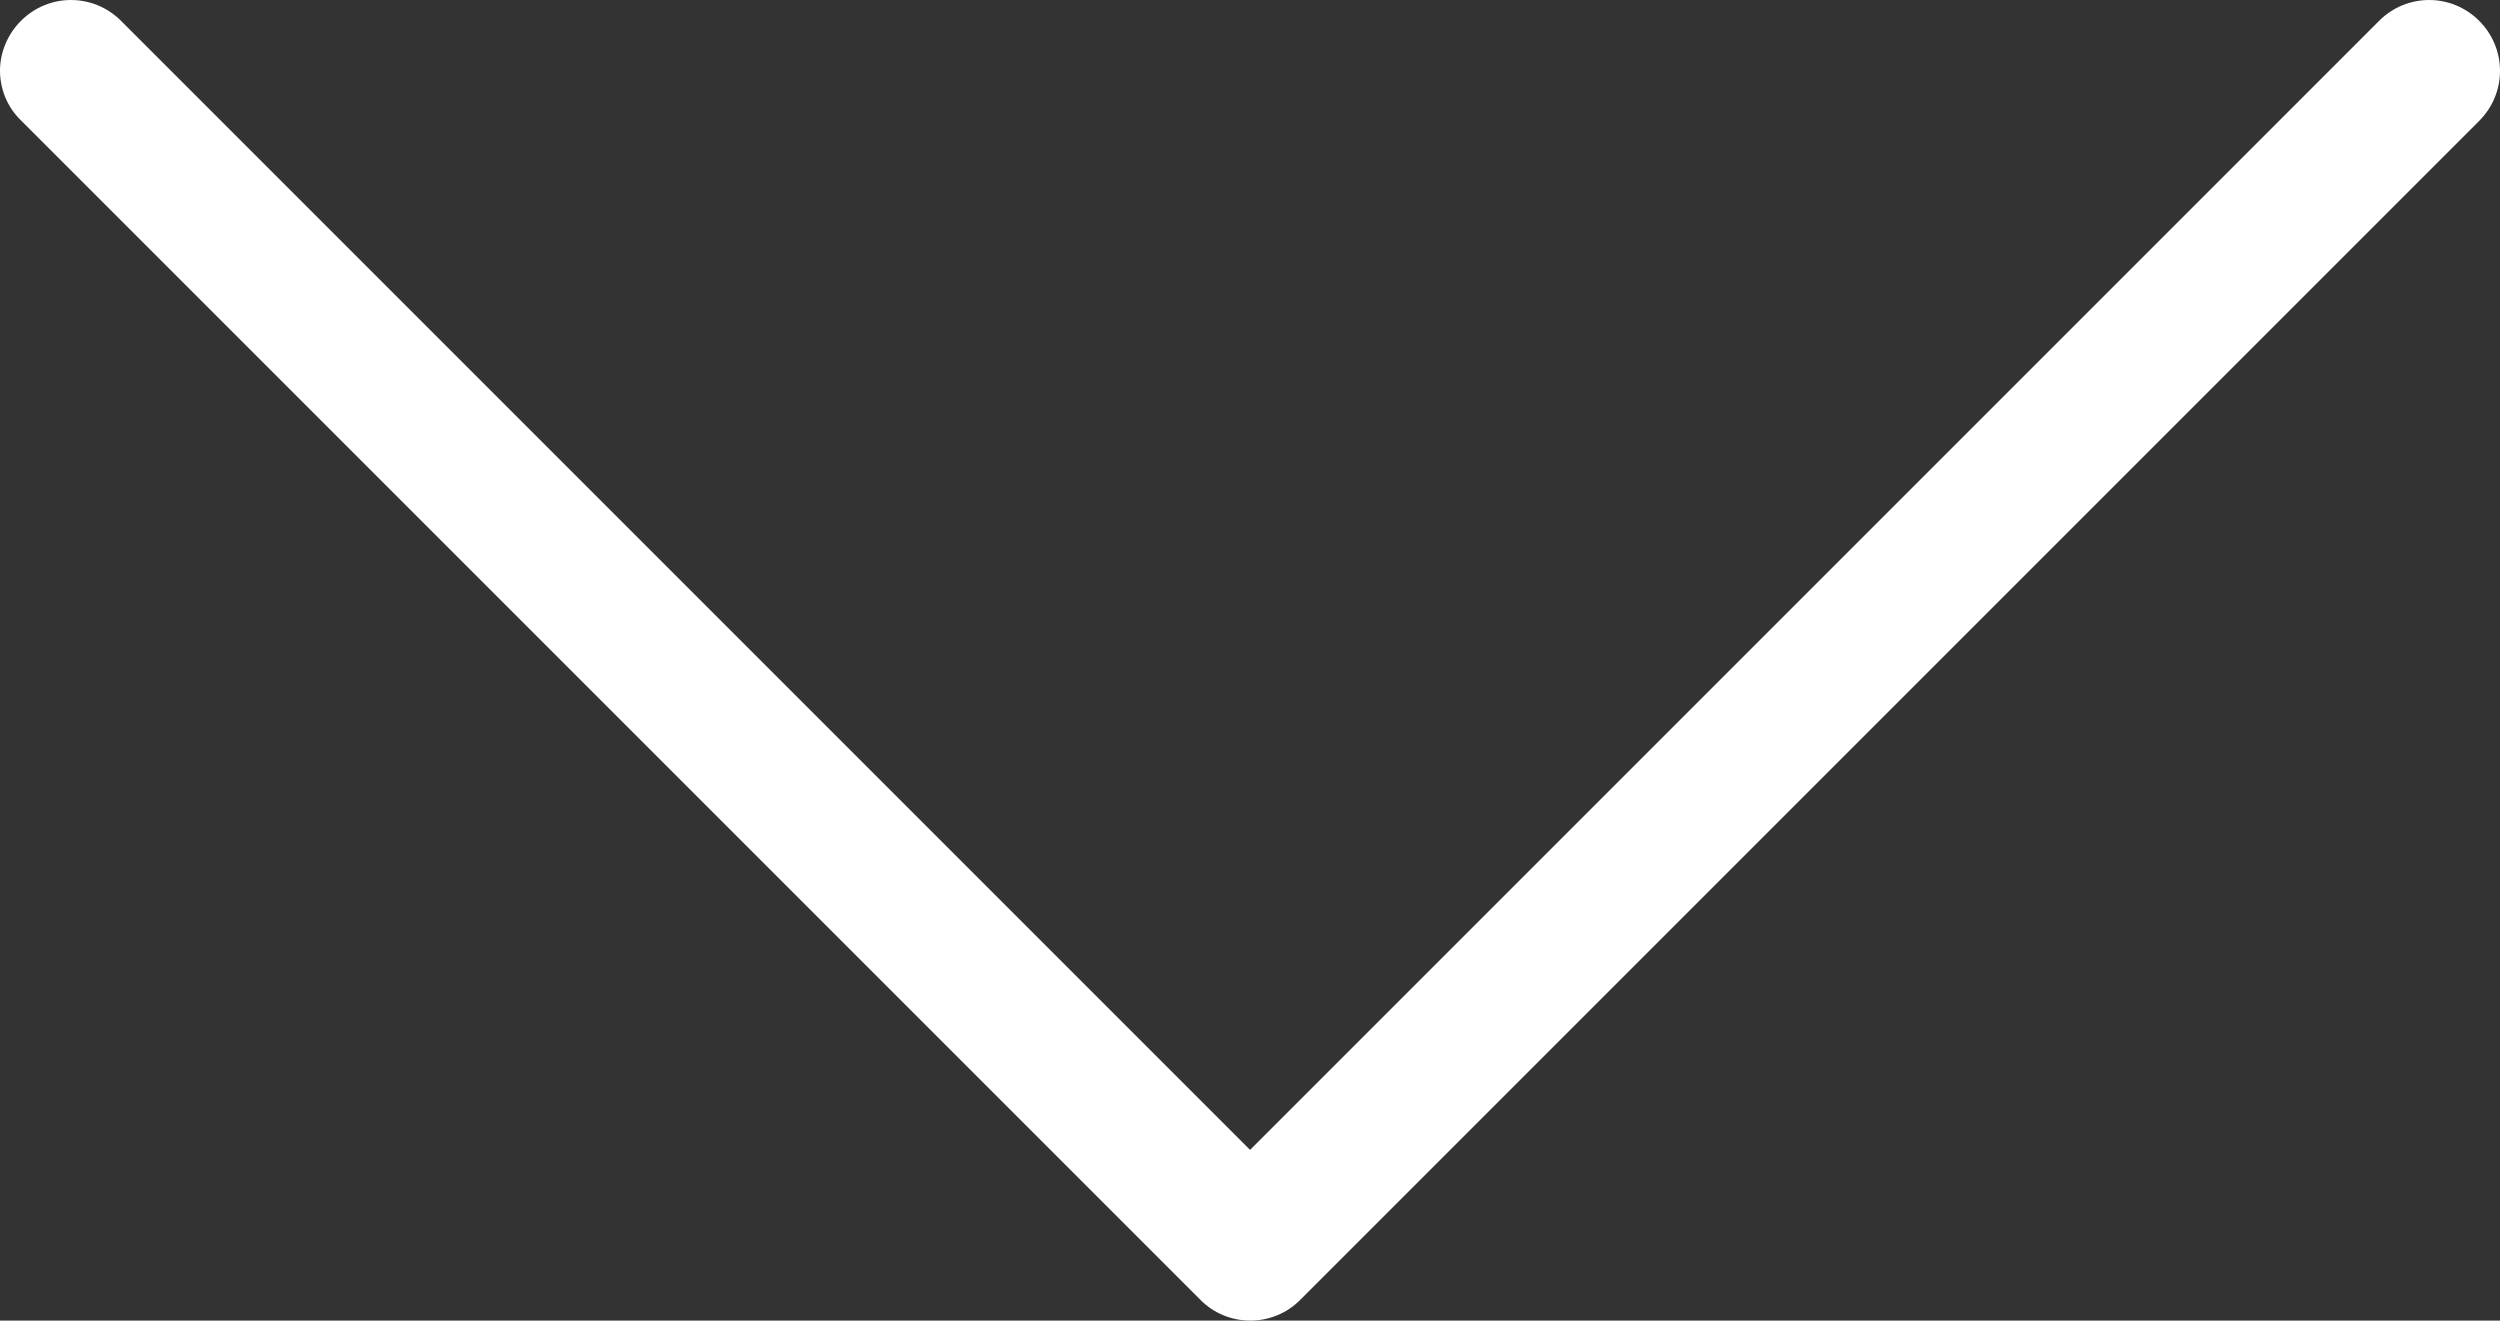 <?xml version="1.0" encoding="utf-8"?>
<!-- Generator: Adobe Illustrator 17.0.0, SVG Export Plug-In . SVG Version: 6.00 Build 0)  -->
<!DOCTYPE svg PUBLIC "-//W3C//DTD SVG 1.1//EN" "http://www.w3.org/Graphics/SVG/1.1/DTD/svg11.dtd">
<svg version="1.1" id="Capa_1" xmlns="http://www.w3.org/2000/svg" xmlns:xlink="http://www.w3.org/1999/xlink" x="0px" y="0px"
	 width="600px" height="316.944px" viewBox="0 374.528 600 316.944" enable-background="new 0 374.528 600 316.944"
	 xml:space="preserve">
<rect x="0" y="374.528" width="600" height="316.944" fill="#333333" stroke="none"/>
<g>
	<path fill="white" d="M311.961,686.584l283.041-283.041c6.664-6.664,6.664-17.352,0-24.016c-6.664-6.664-17.352-6.664-24.016,0
		l-270.97,270.97l-270.97-270.97c-6.664-6.664-17.352-6.664-24.016,0C1.76,382.796,0,387.197,0,391.472
		c0,4.275,1.635,8.676,5.03,11.945L288.07,686.458C294.609,693.122,305.422,693.122,311.961,686.584z"/>
</g>
</svg>
